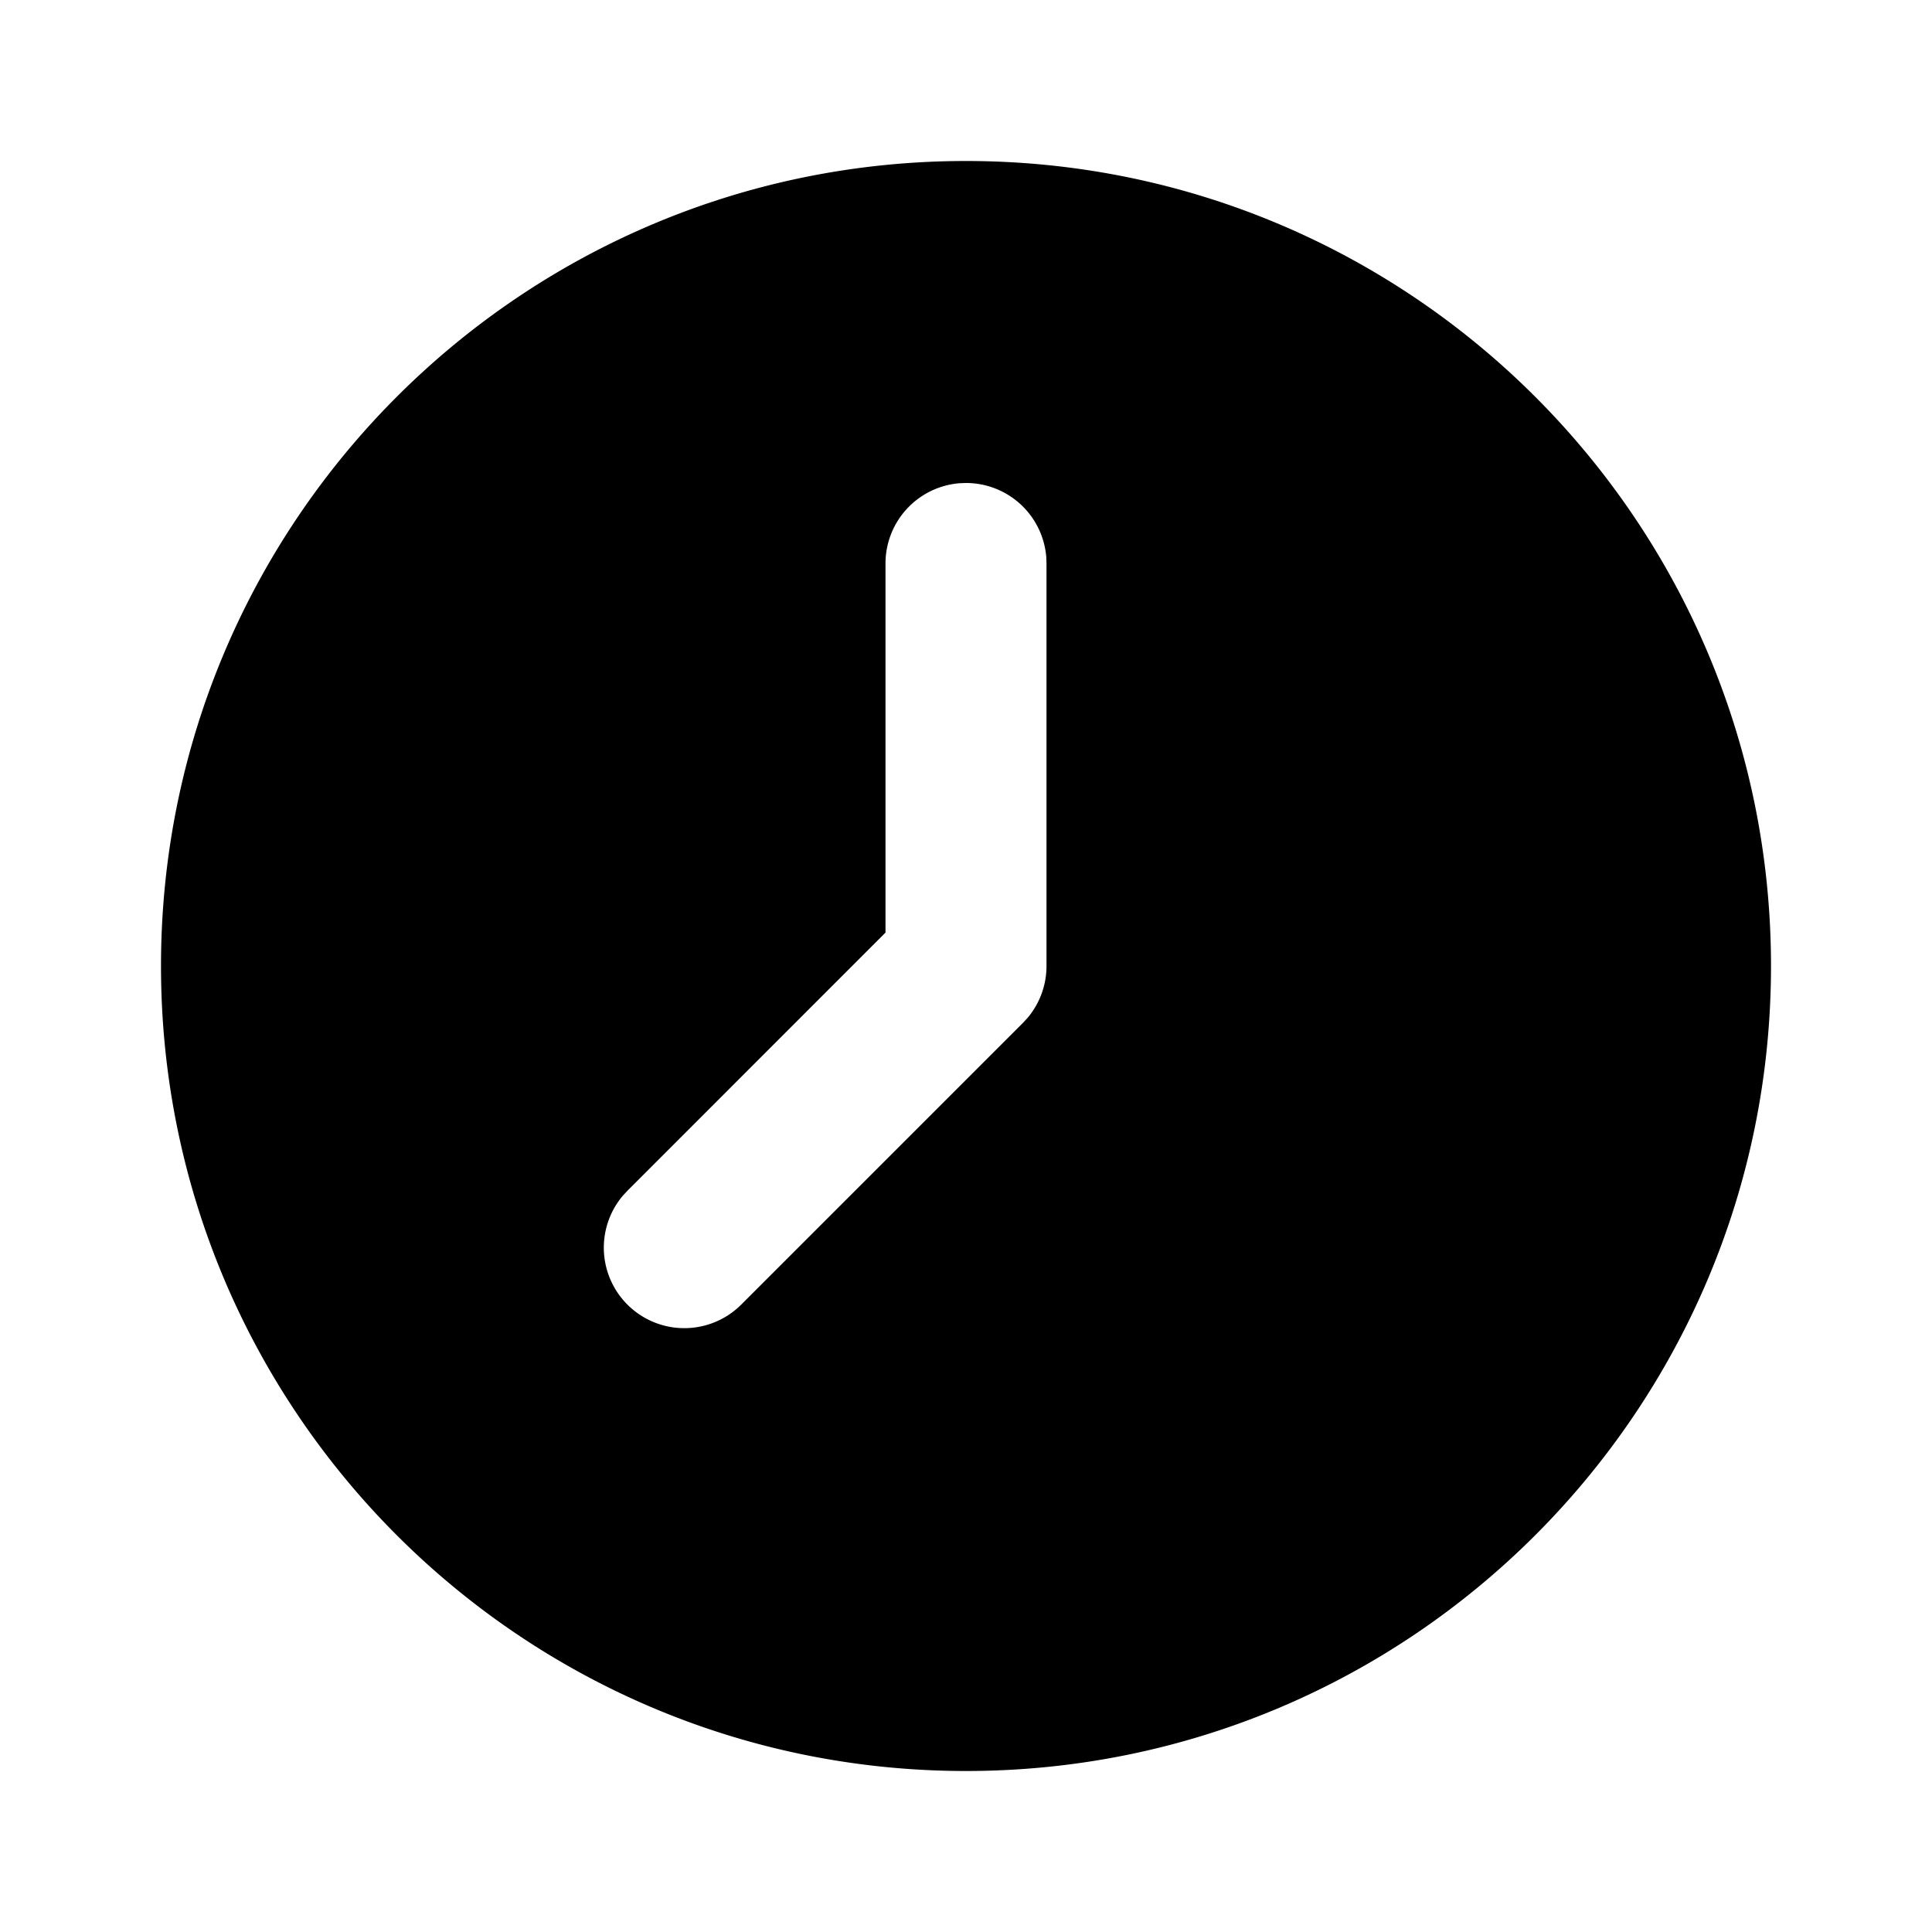 <svg xmlns="http://www.w3.org/2000/svg" viewBox="0 0 1024 1024" version="1.1"><path d="M512 85.333c235.648 0 426.667 191.019 426.667 426.667s-191.019 426.667-426.667 426.667S85.333 747.648 85.333 512 276.352 85.333 512 85.333z m0 170.667l-3.2 0.107A42.667 42.667 0 0 0 469.333 298.667v195.627l-136.832 136.875-2.496 2.709a42.667 42.667 0 0 0 62.827 57.621l149.333-149.333 2.56-2.773A42.667 42.667 0 0 0 554.667 512V298.667l-0.107-3.2A42.667 42.667 0 0 0 512 256z" p-id="15461"></path></svg>